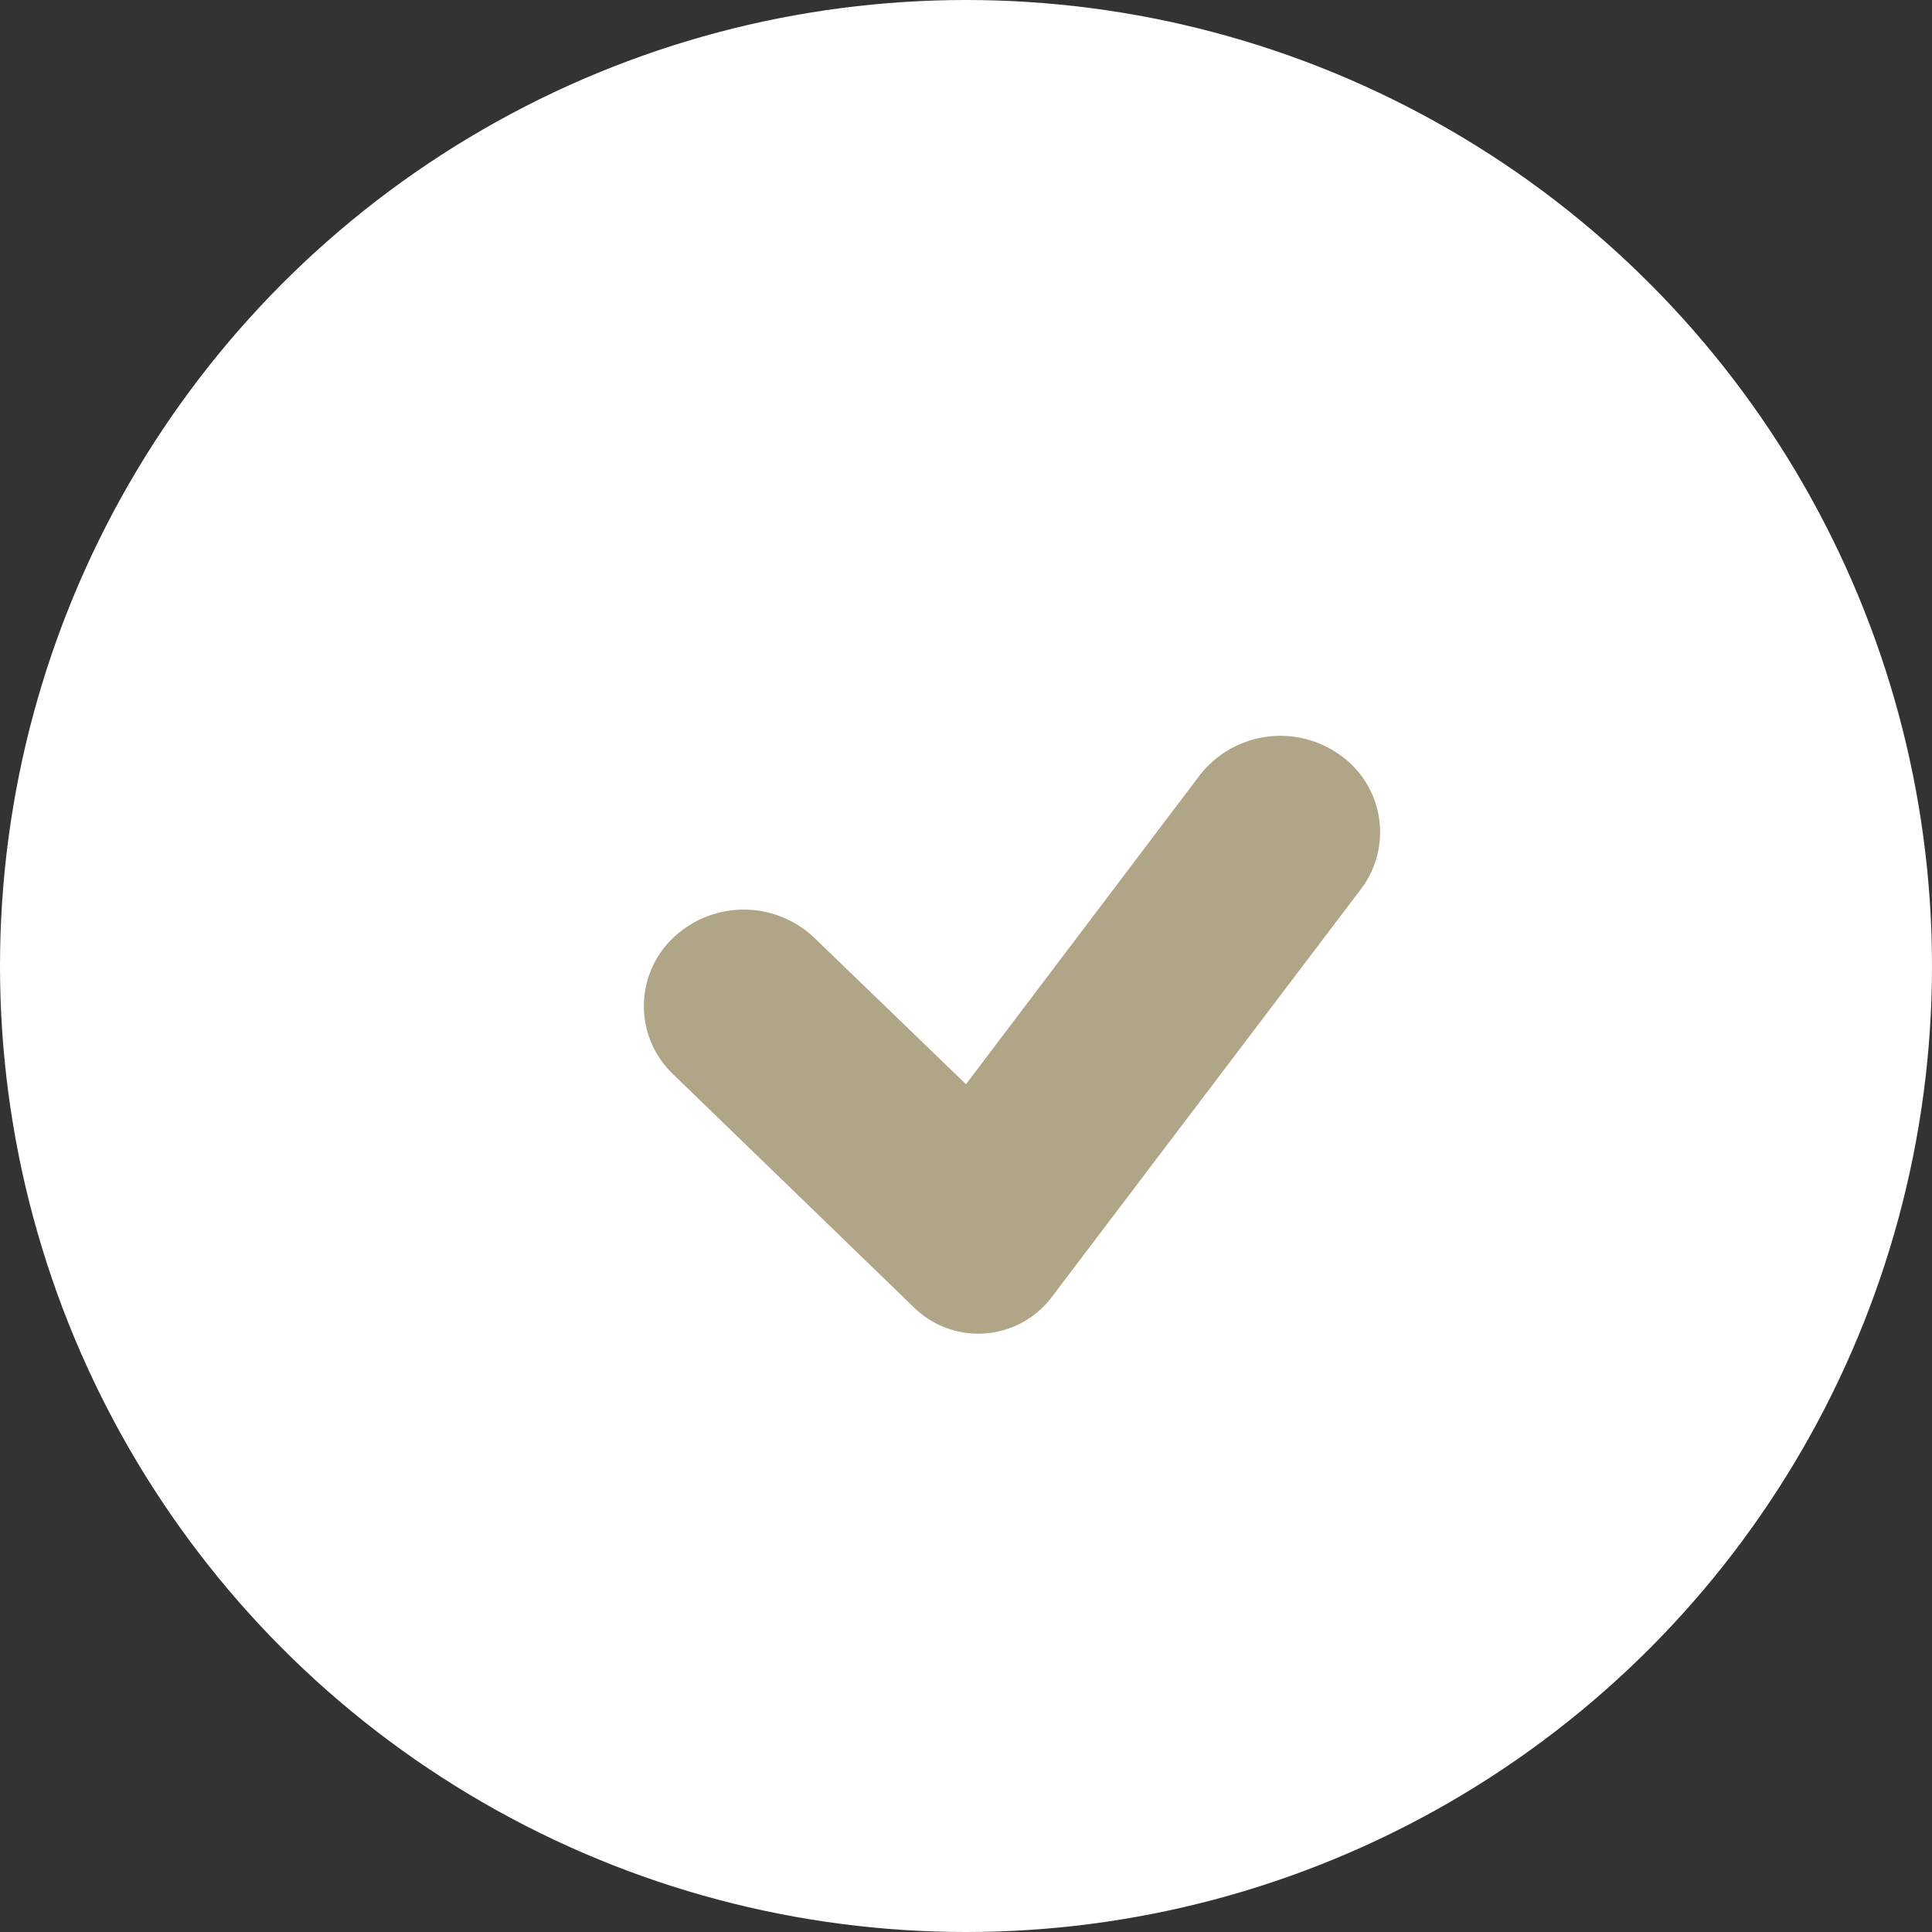 <svg id="_5_Checkbox_1_Checked_1_Default" data-name=" 5) Checkbox/1) Checked/1) Default" xmlns="http://www.w3.org/2000/svg" xmlns:xlink="http://www.w3.org/1999/xlink" width="21" height="21" viewBox="0 0 21 21">
  <rect x="0" y="0" width="21" height="21" fill="#333333" stroke="none"/>
  <defs>
    <clipPath id="clip-path">
      <path id="_Icon_Color" data-name="🎨 Icon Color" d="M6.039.429A1.111,1.111,0,0,1,7.556.2,1.025,1.025,0,0,1,7.79,1.668L4.431,6.1a1,1,0,0,1-1.493.115L.317,3.677a1.023,1.023,0,0,1,0-1.483,1.113,1.113,0,0,1,1.535,0L3.5,3.785Z" transform="translate(0 1)" fill="#b1a587"/>
    </clipPath>
  </defs>
  <g id="Icon" transform="translate(6 10.928)">
    <rect id="_5_Checkbox_5_Icon_Setup_Checkmark_background" data-name=" 5) Checkbox/5) Icon [Setup]/Checkmark background" width="8" height="8" fill="none"/>
    <g id="Group_34" data-name="Group 34">
      <path id="_Icon_Color-3" data-name="🎨 Icon Color" d="M6.039.429A1.111,1.111,0,0,1,7.556.2,1.025,1.025,0,0,1,7.79,1.668L4.431,6.1a1,1,0,0,1-1.493.115L.317,3.677a1.023,1.023,0,0,1,0-1.483,1.113,1.113,0,0,1,1.535,0L3.5,3.785Z" transform="translate(0 1)" fill="#b1a587"/>
    </g>
  </g>
  <g id="Group_1850" data-name="Group 1850" transform="translate(0 -20.072)">
    <circle id="Ellipse_284" data-name="Ellipse 284" cx="10.5" cy="10.5" r="10.5" transform="translate(0 20.072)" fill="#fff"/>
    <g id="Icon-2" data-name="Icon" transform="translate(7 27.072)">
      <rect id="_5_Checkbox_5_Icon_Setup_Checkmark_background-2" data-name=" 5) Checkbox/5) Icon [Setup]/Checkmark background" width="8" height="8" fill="none"/>
      <g id="Group_34-2" data-name="Group 34">
        <path id="_Icon_Color-4" data-name="🎨 Icon Color" d="M6.039.429A1.111,1.111,0,0,1,7.556.2,1.025,1.025,0,0,1,7.79,1.668L4.431,6.1a1,1,0,0,1-1.493.115L.317,3.677a1.023,1.023,0,0,1,0-1.483,1.113,1.113,0,0,1,1.535,0L3.5,3.785Z" transform="translate(0 1)" fill="#b1a587"/>
      </g>
    </g>
  </g>
</svg>

